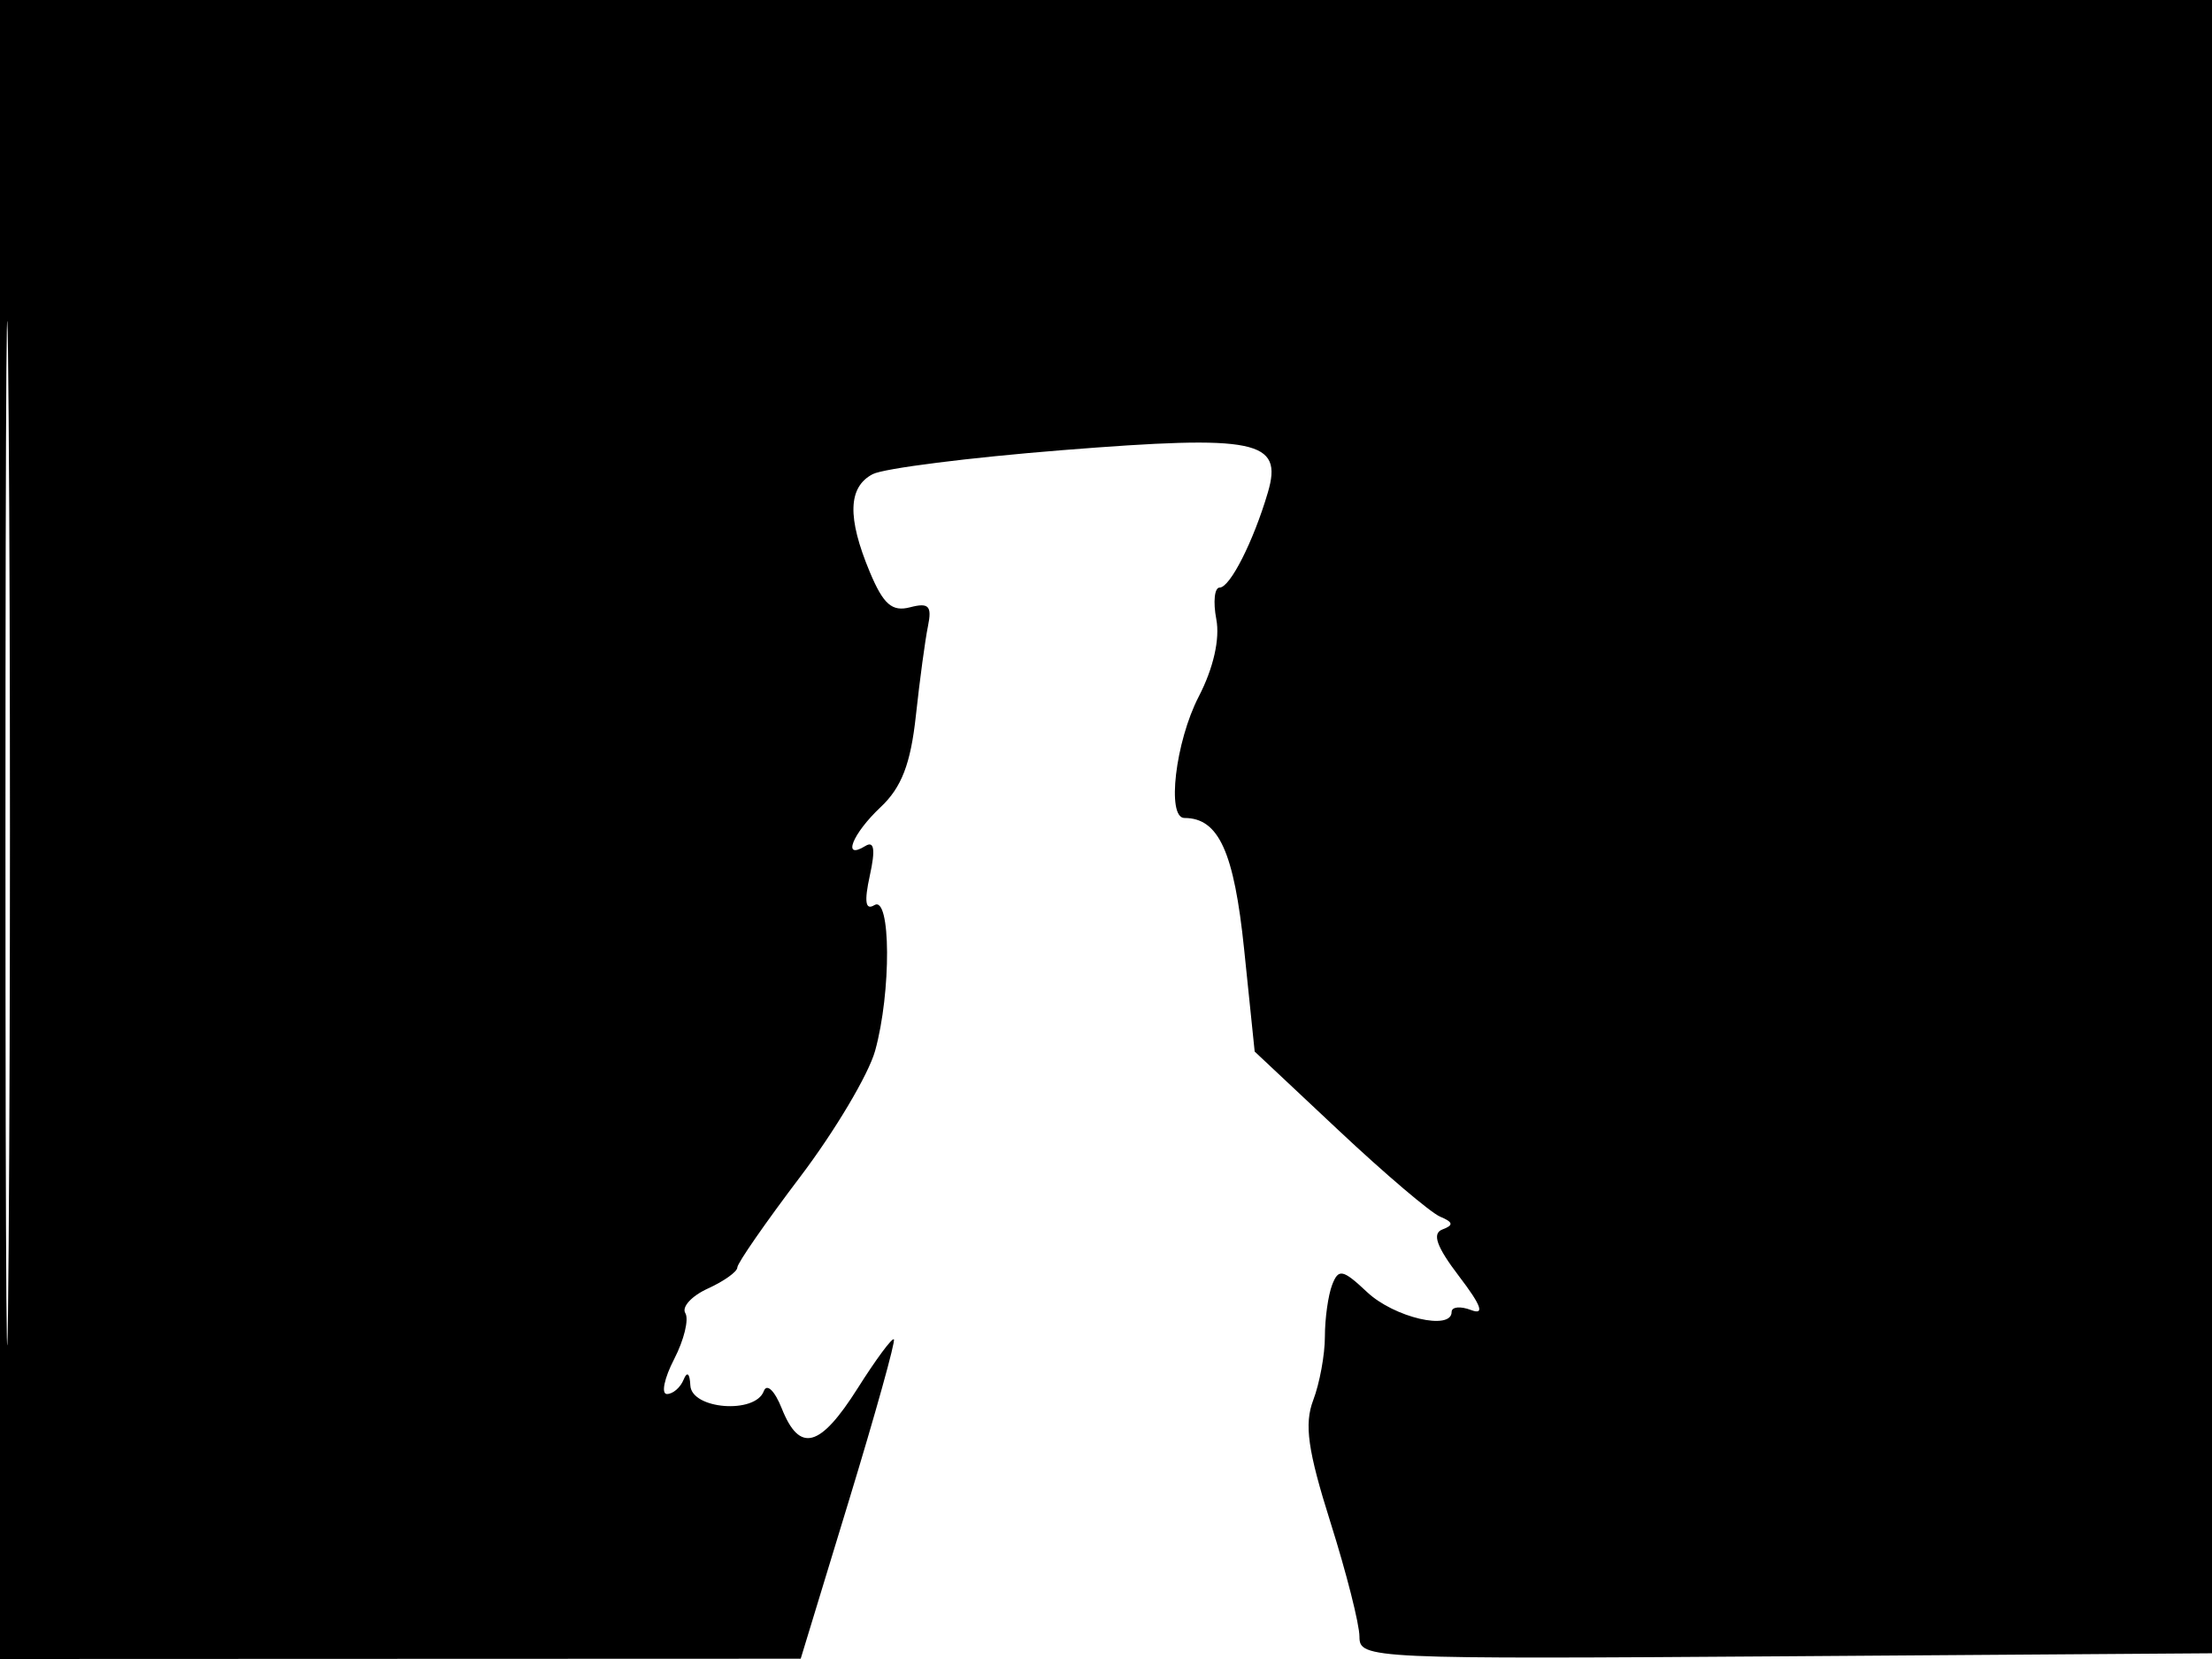 <svg xmlns="http://www.w3.org/2000/svg" width="192" height="144" viewBox="0 0 192 144" version="1.1">
	<path d="M 0 72 L 0 144 34.750 143.987 L 69.500 143.975 73.684 130.255 C 75.986 122.709, 77.742 116.409, 77.588 116.254 C 77.433 116.100, 76.023 118.004, 74.454 120.487 C 71.174 125.675, 69.407 126.147, 67.856 122.250 C 67.241 120.704, 66.558 120.047, 66.297 120.750 C 65.550 122.763, 60.015 122.329, 59.921 120.250 C 59.874 119.205, 59.639 119.003, 59.338 119.750 C 59.060 120.437, 58.409 121, 57.891 121 C 57.373 121, 57.654 119.637, 58.515 117.971 C 59.377 116.304, 59.813 114.506, 59.484 113.975 C 59.156 113.443, 60.038 112.484, 61.444 111.844 C 62.850 111.203, 64 110.380, 64 110.014 C 64 109.648, 66.458 106.104, 69.463 102.138 C 72.468 98.172, 75.390 93.256, 75.958 91.213 C 77.374 86.113, 77.331 77.677, 75.893 78.566 C 75.119 79.044, 75.001 78.272, 75.500 76 C 75.999 73.728, 75.881 72.956, 75.107 73.434 C 73.057 74.701, 73.979 72.369, 76.443 70.053 C 78.253 68.353, 79.044 66.300, 79.496 62.129 C 79.831 59.033, 80.304 55.530, 80.548 54.345 C 80.907 52.596, 80.614 52.288, 78.993 52.712 C 77.429 53.121, 76.671 52.456, 75.498 49.649 C 73.526 44.931, 73.605 42.277, 75.750 41.156 C 76.713 40.654, 84.126 39.716, 92.224 39.072 C 109.083 37.732, 111.389 38.208, 110.049 42.748 C 108.794 47.001, 106.766 51, 105.864 51 C 105.417 51, 105.286 52.237, 105.575 53.750 C 105.901 55.460, 105.325 57.998, 104.050 60.461 C 102.023 64.378, 101.243 71, 102.809 71 C 105.784 71, 107.116 73.932, 107.990 82.401 L 108.905 91.275 116.203 98.125 C 120.216 101.893, 124.175 105.259, 125 105.604 C 126.143 106.083, 126.192 106.347, 125.206 106.714 C 124.278 107.060, 124.685 108.209, 126.643 110.777 C 128.590 113.330, 128.890 114.172, 127.687 113.710 C 126.759 113.354, 126 113.429, 126 113.877 C 126 115.527, 121.011 114.359, 118.670 112.160 C 116.551 110.169, 116.179 110.092, 115.628 111.528 C 115.283 112.427, 115 114.447, 115 116.017 C 115 117.586, 114.544 120.068, 113.987 121.533 C 113.192 123.625, 113.514 125.902, 115.487 132.150 C 116.869 136.524, 118 140.985, 118 142.064 C 118 143.981, 118.827 144.019, 155.250 143.762 L 192.500 143.500 192.757 71.750 L 193.013 0 96.507 0 L 0 0 0 72 M 0.474 72.500 C 0.474 112.100, 0.598 128.154, 0.750 108.176 C 0.901 88.198, 0.901 55.798, 0.750 36.176 C 0.598 16.554, 0.474 32.900, 0.474 72.500" stroke="none" fill="black" fill-rule="evenodd"/>
</svg>